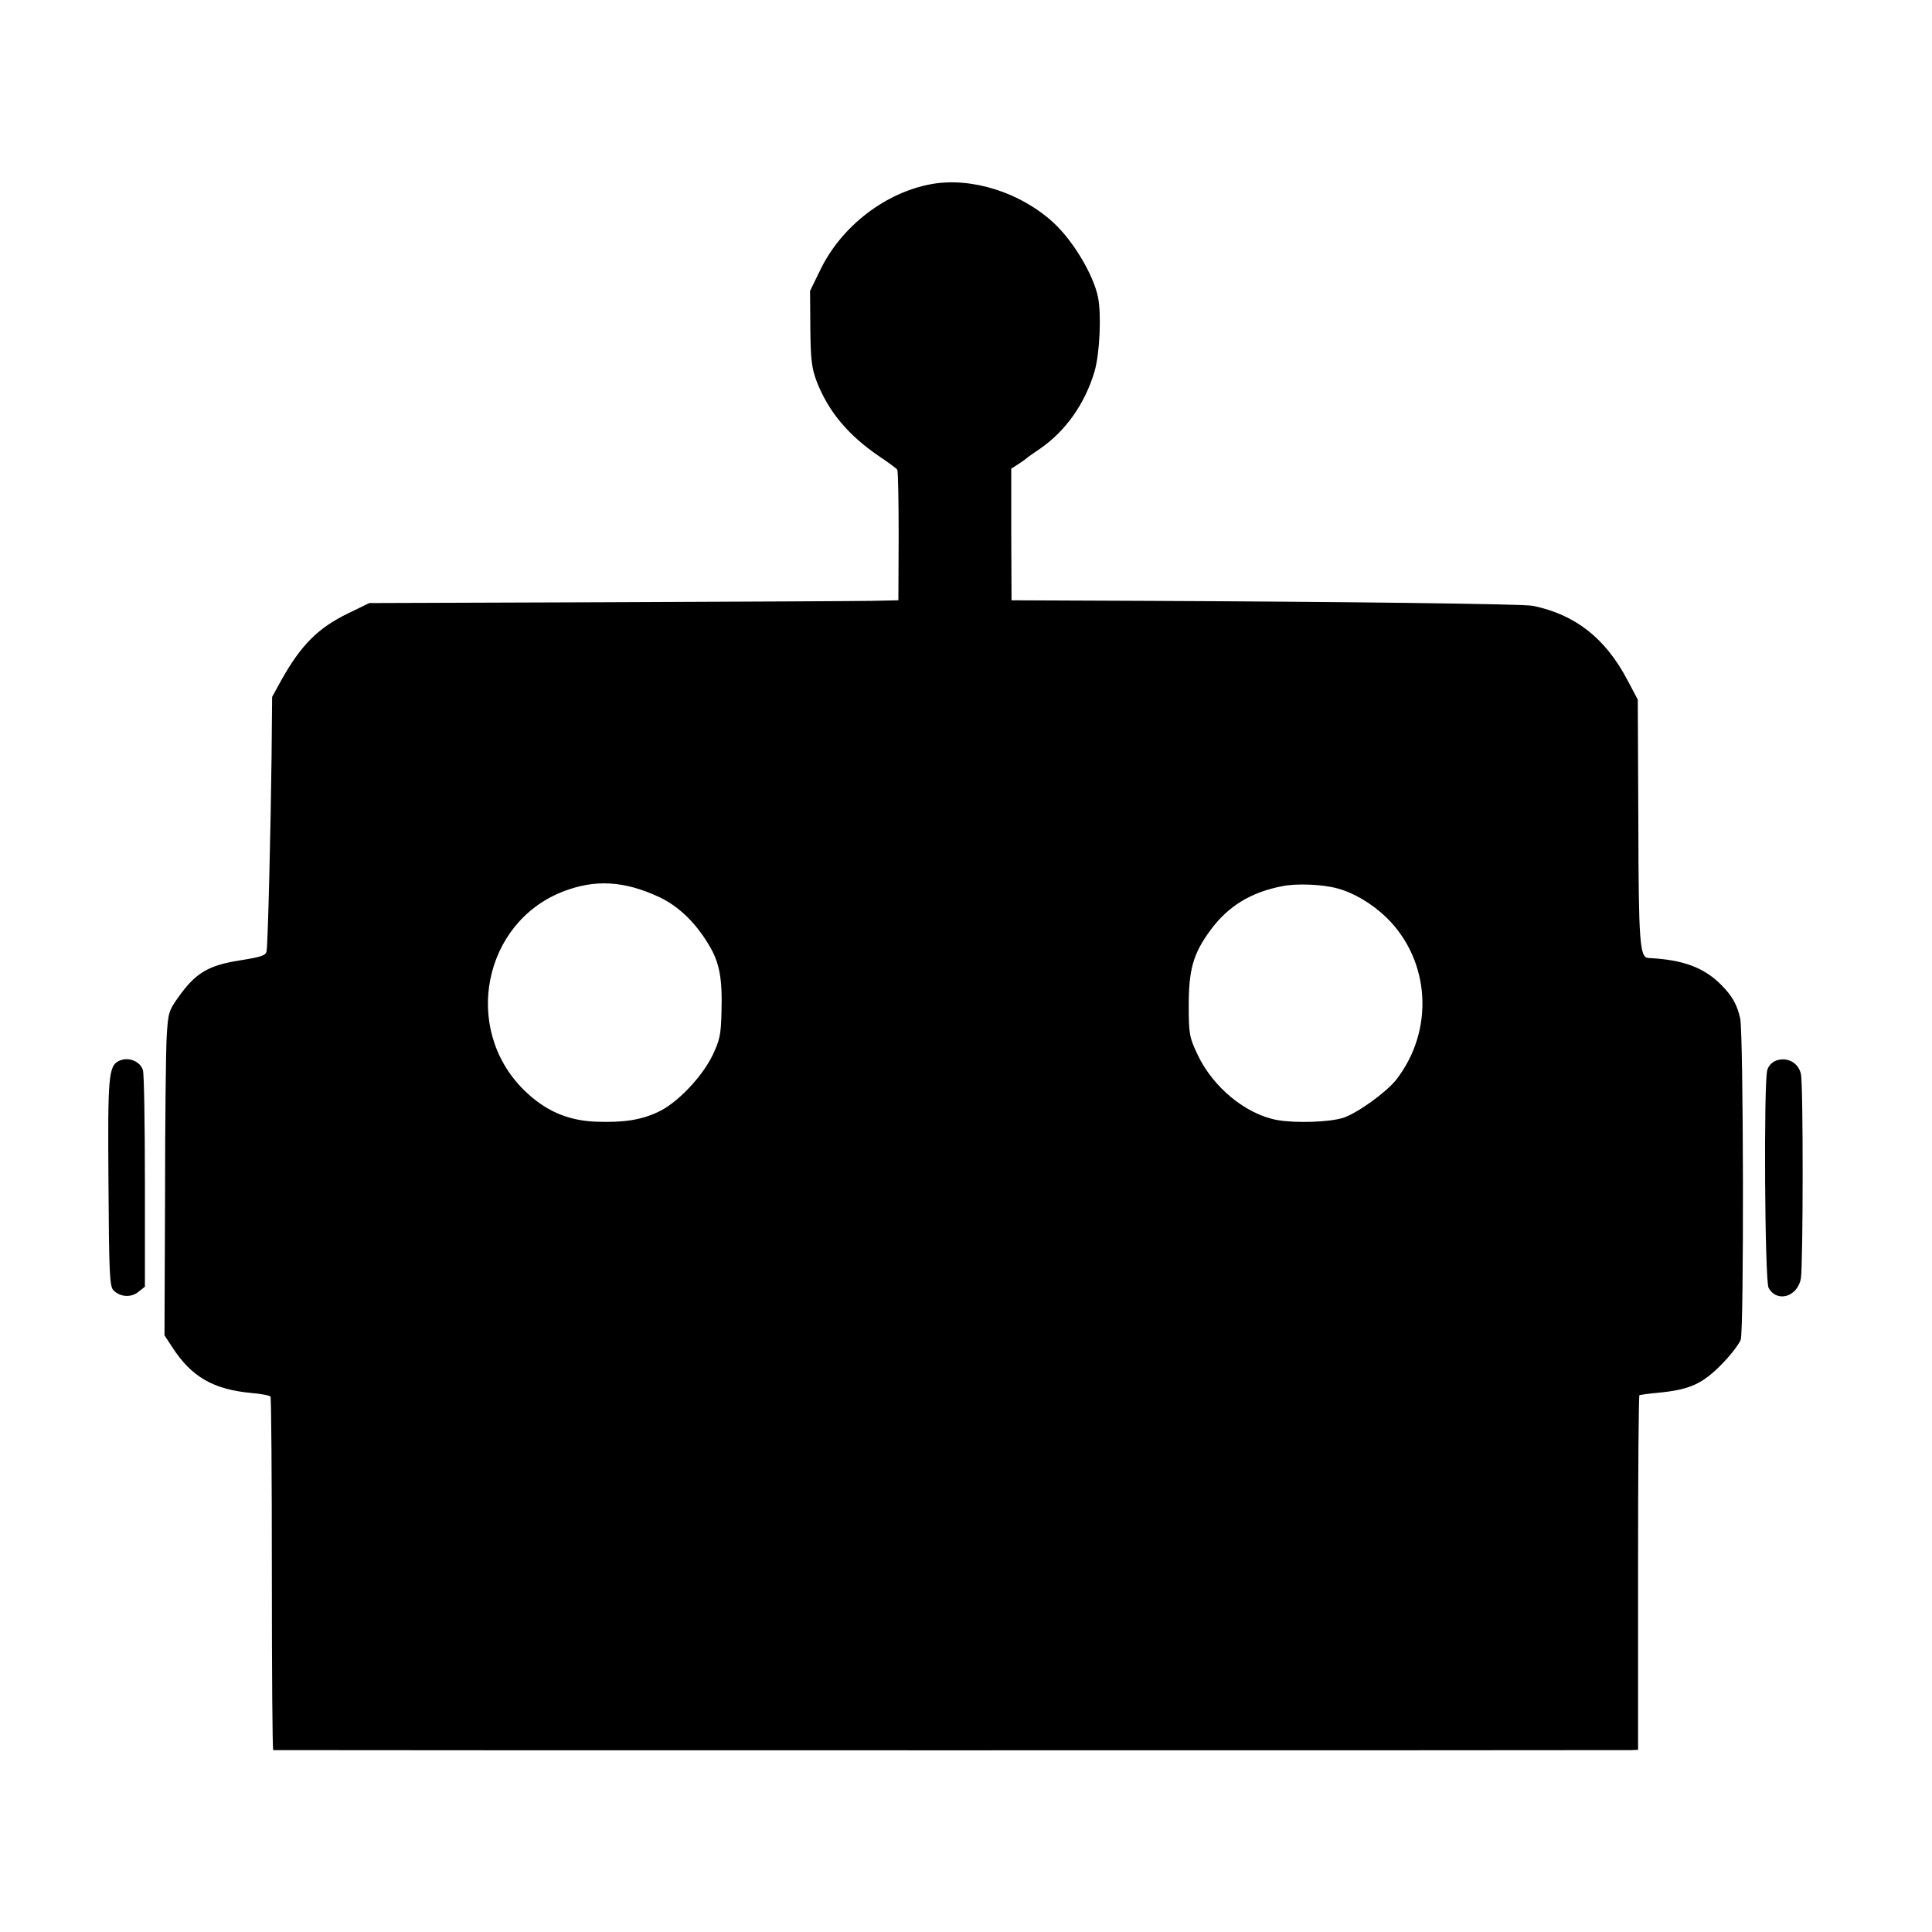 <?xml version="1.0" standalone="no"?>
<!DOCTYPE svg PUBLIC "-//W3C//DTD SVG 20010904//EN"
 "http://www.w3.org/TR/2001/REC-SVG-20010904/DTD/svg10.dtd">
<svg version="1.0" xmlns="http://www.w3.org/2000/svg"
 width="700pt" height="700pt" viewBox="0 0 700 700"
 preserveAspectRatio="xMidYMid meet">
<g transform="translate(0,700) scale(0.1,-0.1)"
fill="#000000" stroke="none">
<path d="M3375 6333 c-166 -30 -324 -151 -401 -307 l-39 -80 1 -135 c1 -114 5
-145 23 -193 42 -108 113 -194 226 -271 33 -22 63 -44 66 -49 3 -5 5 -113 5
-241 l-1 -232 -95 -2 c-52 -1 -484 -3 -958 -5 l-864 -3 -76 -37 c-110 -53
-172 -116 -243 -243 l-33 -60 -2 -215 c-3 -250 -13 -676 -18 -705 -2 -17 -17
-22 -99 -35 -113 -18 -159 -46 -220 -132 -36 -50 -38 -59 -43 -143 -3 -50 -6
-313 -6 -586 l-2 -497 28 -43 c70 -108 149 -153 286 -166 36 -3 67 -9 70 -13
3 -5 5 -294 5 -644 0 -350 2 -636 5 -637 7 -1 4890 -1 4920 0 l25 1 0 641 c0
352 2 642 5 644 3 1 34 6 70 9 112 11 158 32 226 101 34 34 65 75 71 91 12 34
10 1111 -2 1164 -11 50 -29 82 -70 123 -62 62 -138 90 -263 96 -31 2 -35 57
-36 496 l-2 440 -38 72 c-80 151 -188 236 -342 268 -33 7 -700 15 -1414 18
l-475 2 -1 238 0 239 25 16 c14 9 28 19 31 22 3 3 24 18 48 34 93 64 163 163
198 281 19 67 25 208 12 270 -18 83 -91 204 -162 269 -119 109 -296 165 -441
139z m-987 -2583 c70 -33 131 -91 180 -173 39 -64 50 -122 46 -247 -2 -80 -6
-99 -34 -157 -39 -78 -128 -171 -196 -202 -61 -29 -126 -39 -226 -35 -103 4
-186 41 -262 117 -221 221 -145 603 142 716 117 46 223 40 350 -19z m2458 31
c60 -16 125 -55 177 -105 160 -156 175 -410 35 -589 -37 -46 -140 -120 -191
-137 -50 -16 -173 -20 -240 -8 -113 21 -232 118 -288 237 -29 61 -32 74 -32
176 0 133 16 189 78 274 64 87 146 138 260 160 51 11 148 7 201 -8z"/>
<path d="M433 3157 c-40 -18 -43 -52 -40 -443 2 -324 4 -375 18 -389 25 -25
64 -27 90 -6 l24 19 0 379 c0 208 -3 390 -7 405 -9 32 -52 50 -85 35z"/>
<path d="M6437 3158 c-17 -6 -30 -20 -34 -36 -13 -49 -9 -765 5 -788 30 -55
105 -33 117 34 8 52 9 701 0 741 -9 40 -48 62 -88 49z"/>
</g>
</svg>
